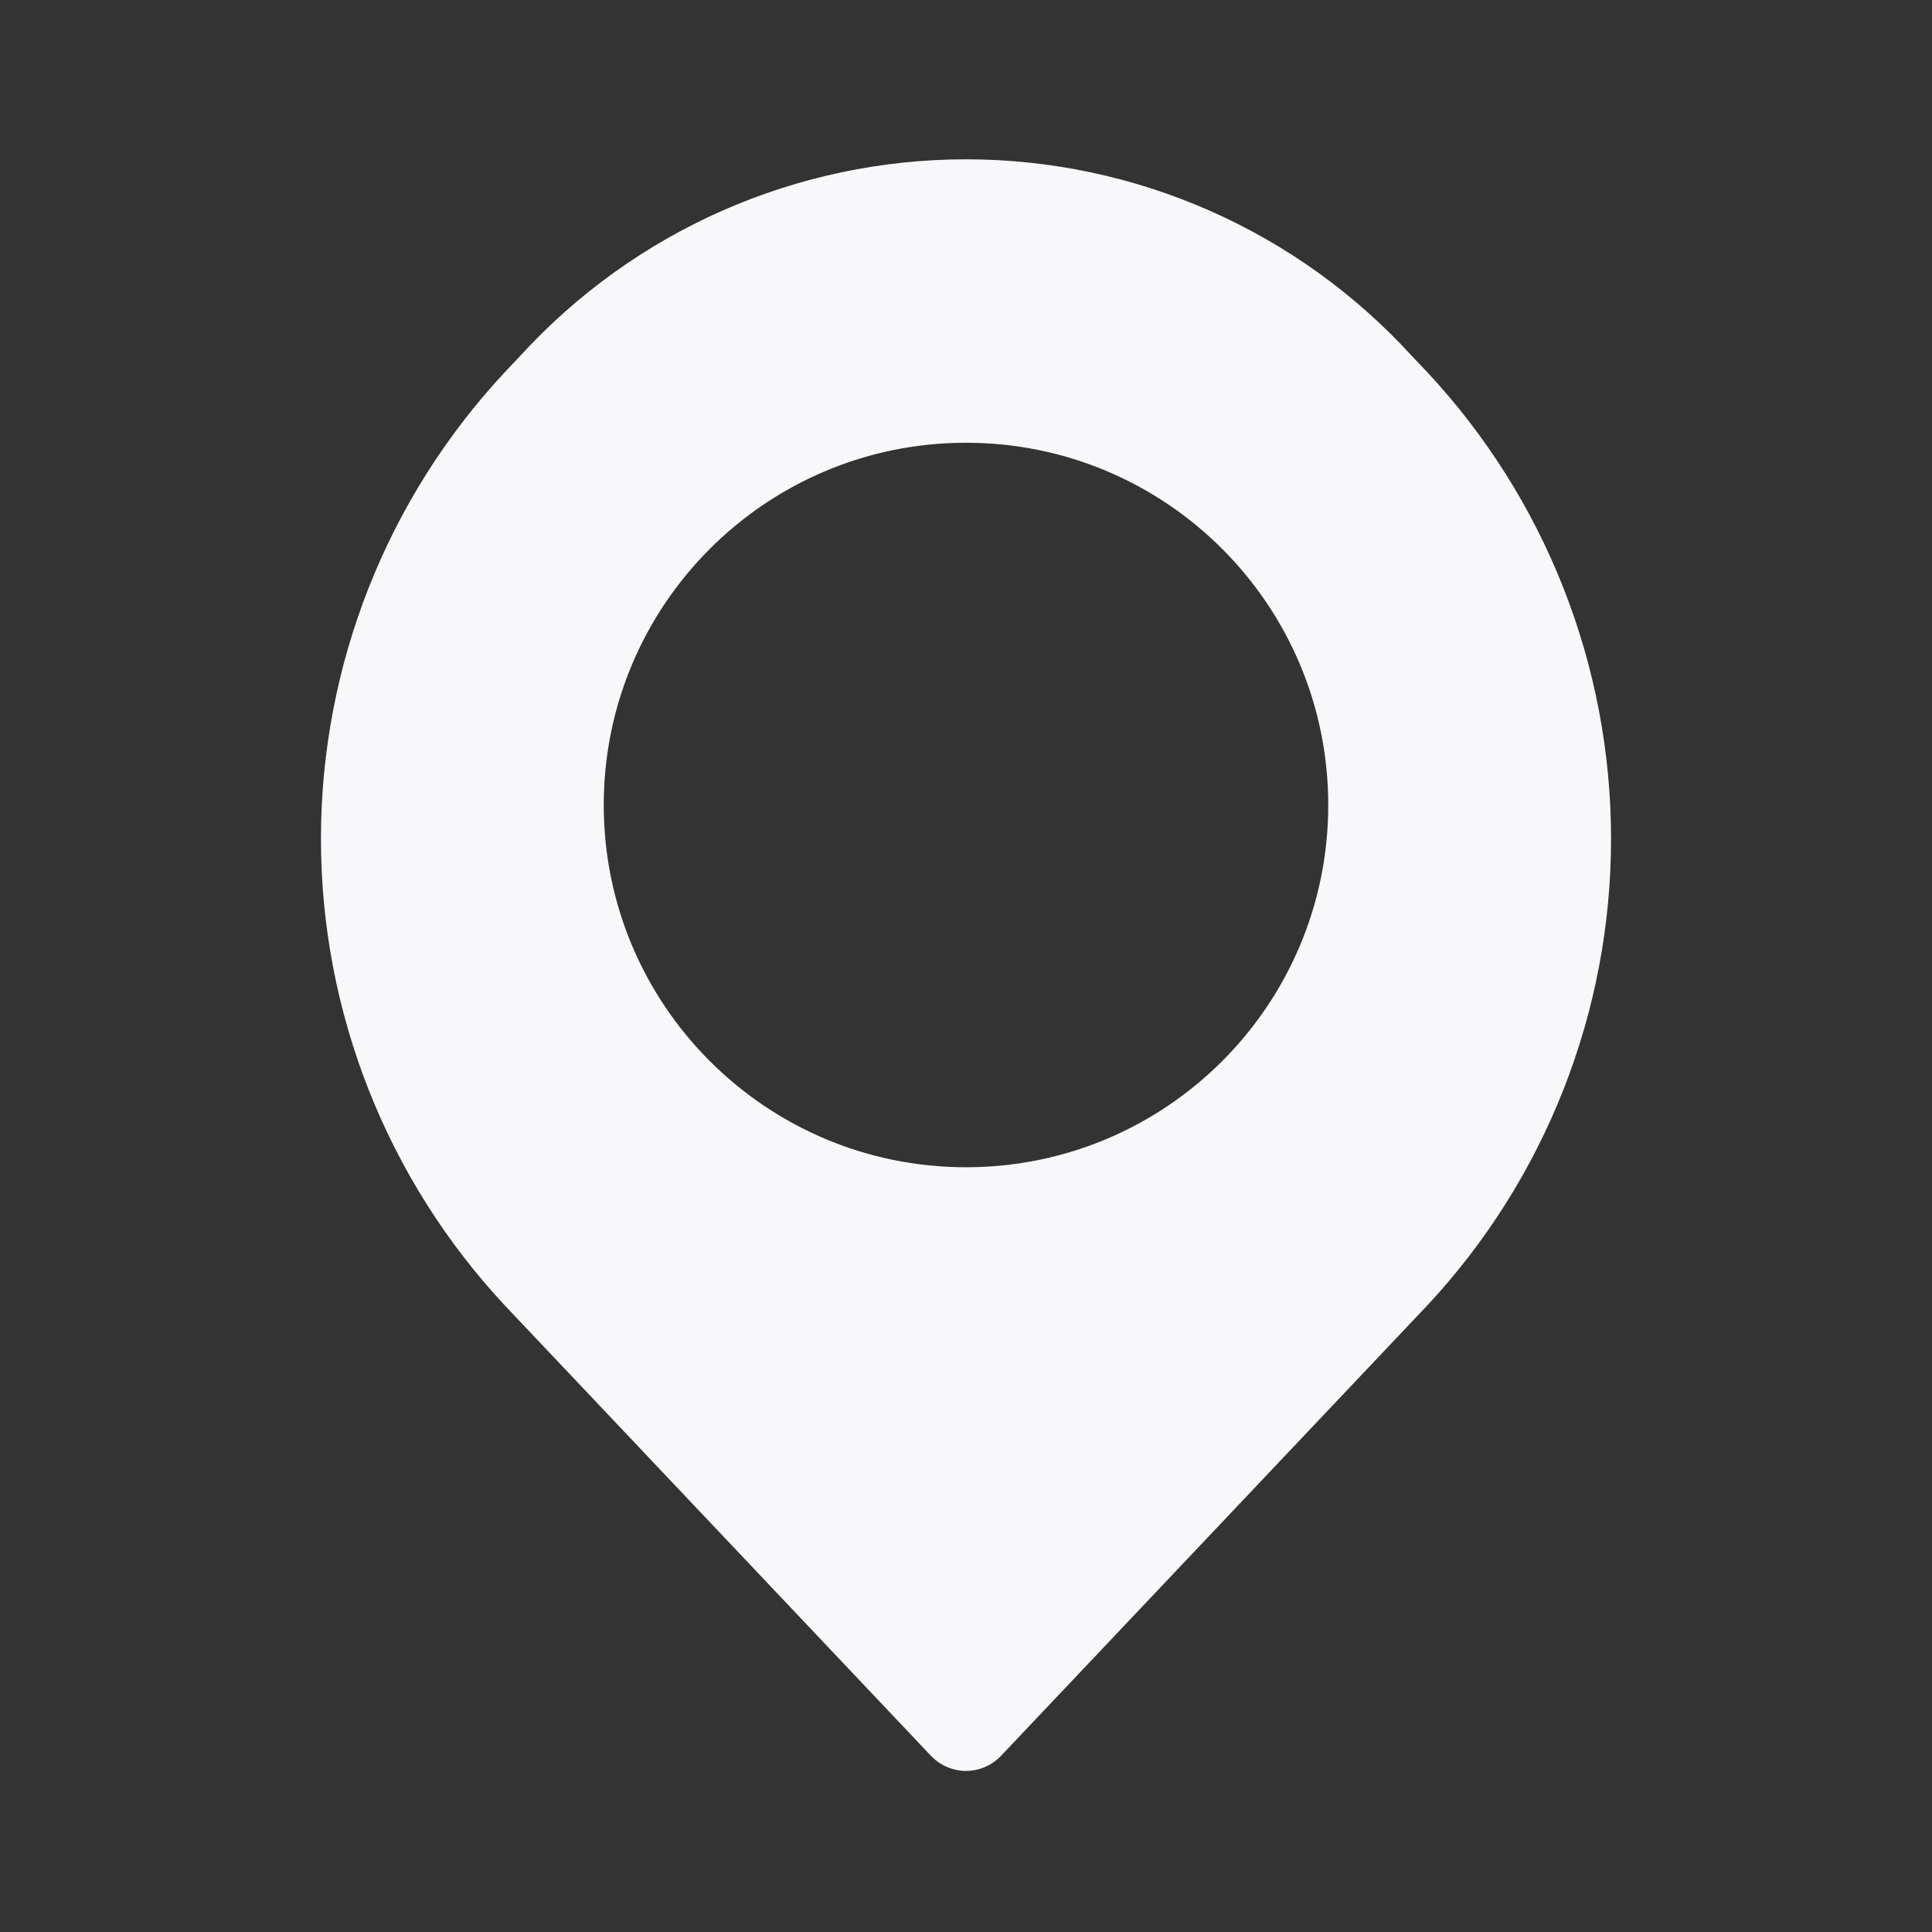 <svg width="24" height="24" viewBox="0 0 24 24" fill="none" xmlns="http://www.w3.org/2000/svg">
<rect x="0" y="0" width="24" height="24" fill="#333333" stroke="none"/>
<path fill-rule="evenodd" clip-rule="evenodd" d="M12 1.979C10.958 1.979 9.927 2.197 8.973 2.617C8.021 3.037 7.167 3.651 6.464 4.419L6.278 4.616L6.275 4.619C4.805 6.193 3.987 8.266 3.987 10.42C3.987 12.574 4.805 14.647 6.275 16.221L11.573 21.82L11.58 21.827C11.692 21.937 11.843 21.999 12 21.999C12.157 21.999 12.308 21.937 12.42 21.827L12.427 21.82L17.723 16.224L17.726 16.221C19.196 14.647 20.013 12.574 20.013 10.42C20.013 8.266 19.196 6.193 17.726 4.619L17.536 4.419C16.834 3.651 15.98 3.037 15.027 2.617C14.074 2.197 13.043 1.979 12 1.979ZM12 14.5C14.486 14.5 16.5 12.485 16.5 10C16.5 7.515 14.486 5.5 12 5.5C9.515 5.5 7.5 7.515 7.5 10C7.5 12.485 9.515 14.5 12 14.5Z" fill="#F8F8FA"/>
</svg>
